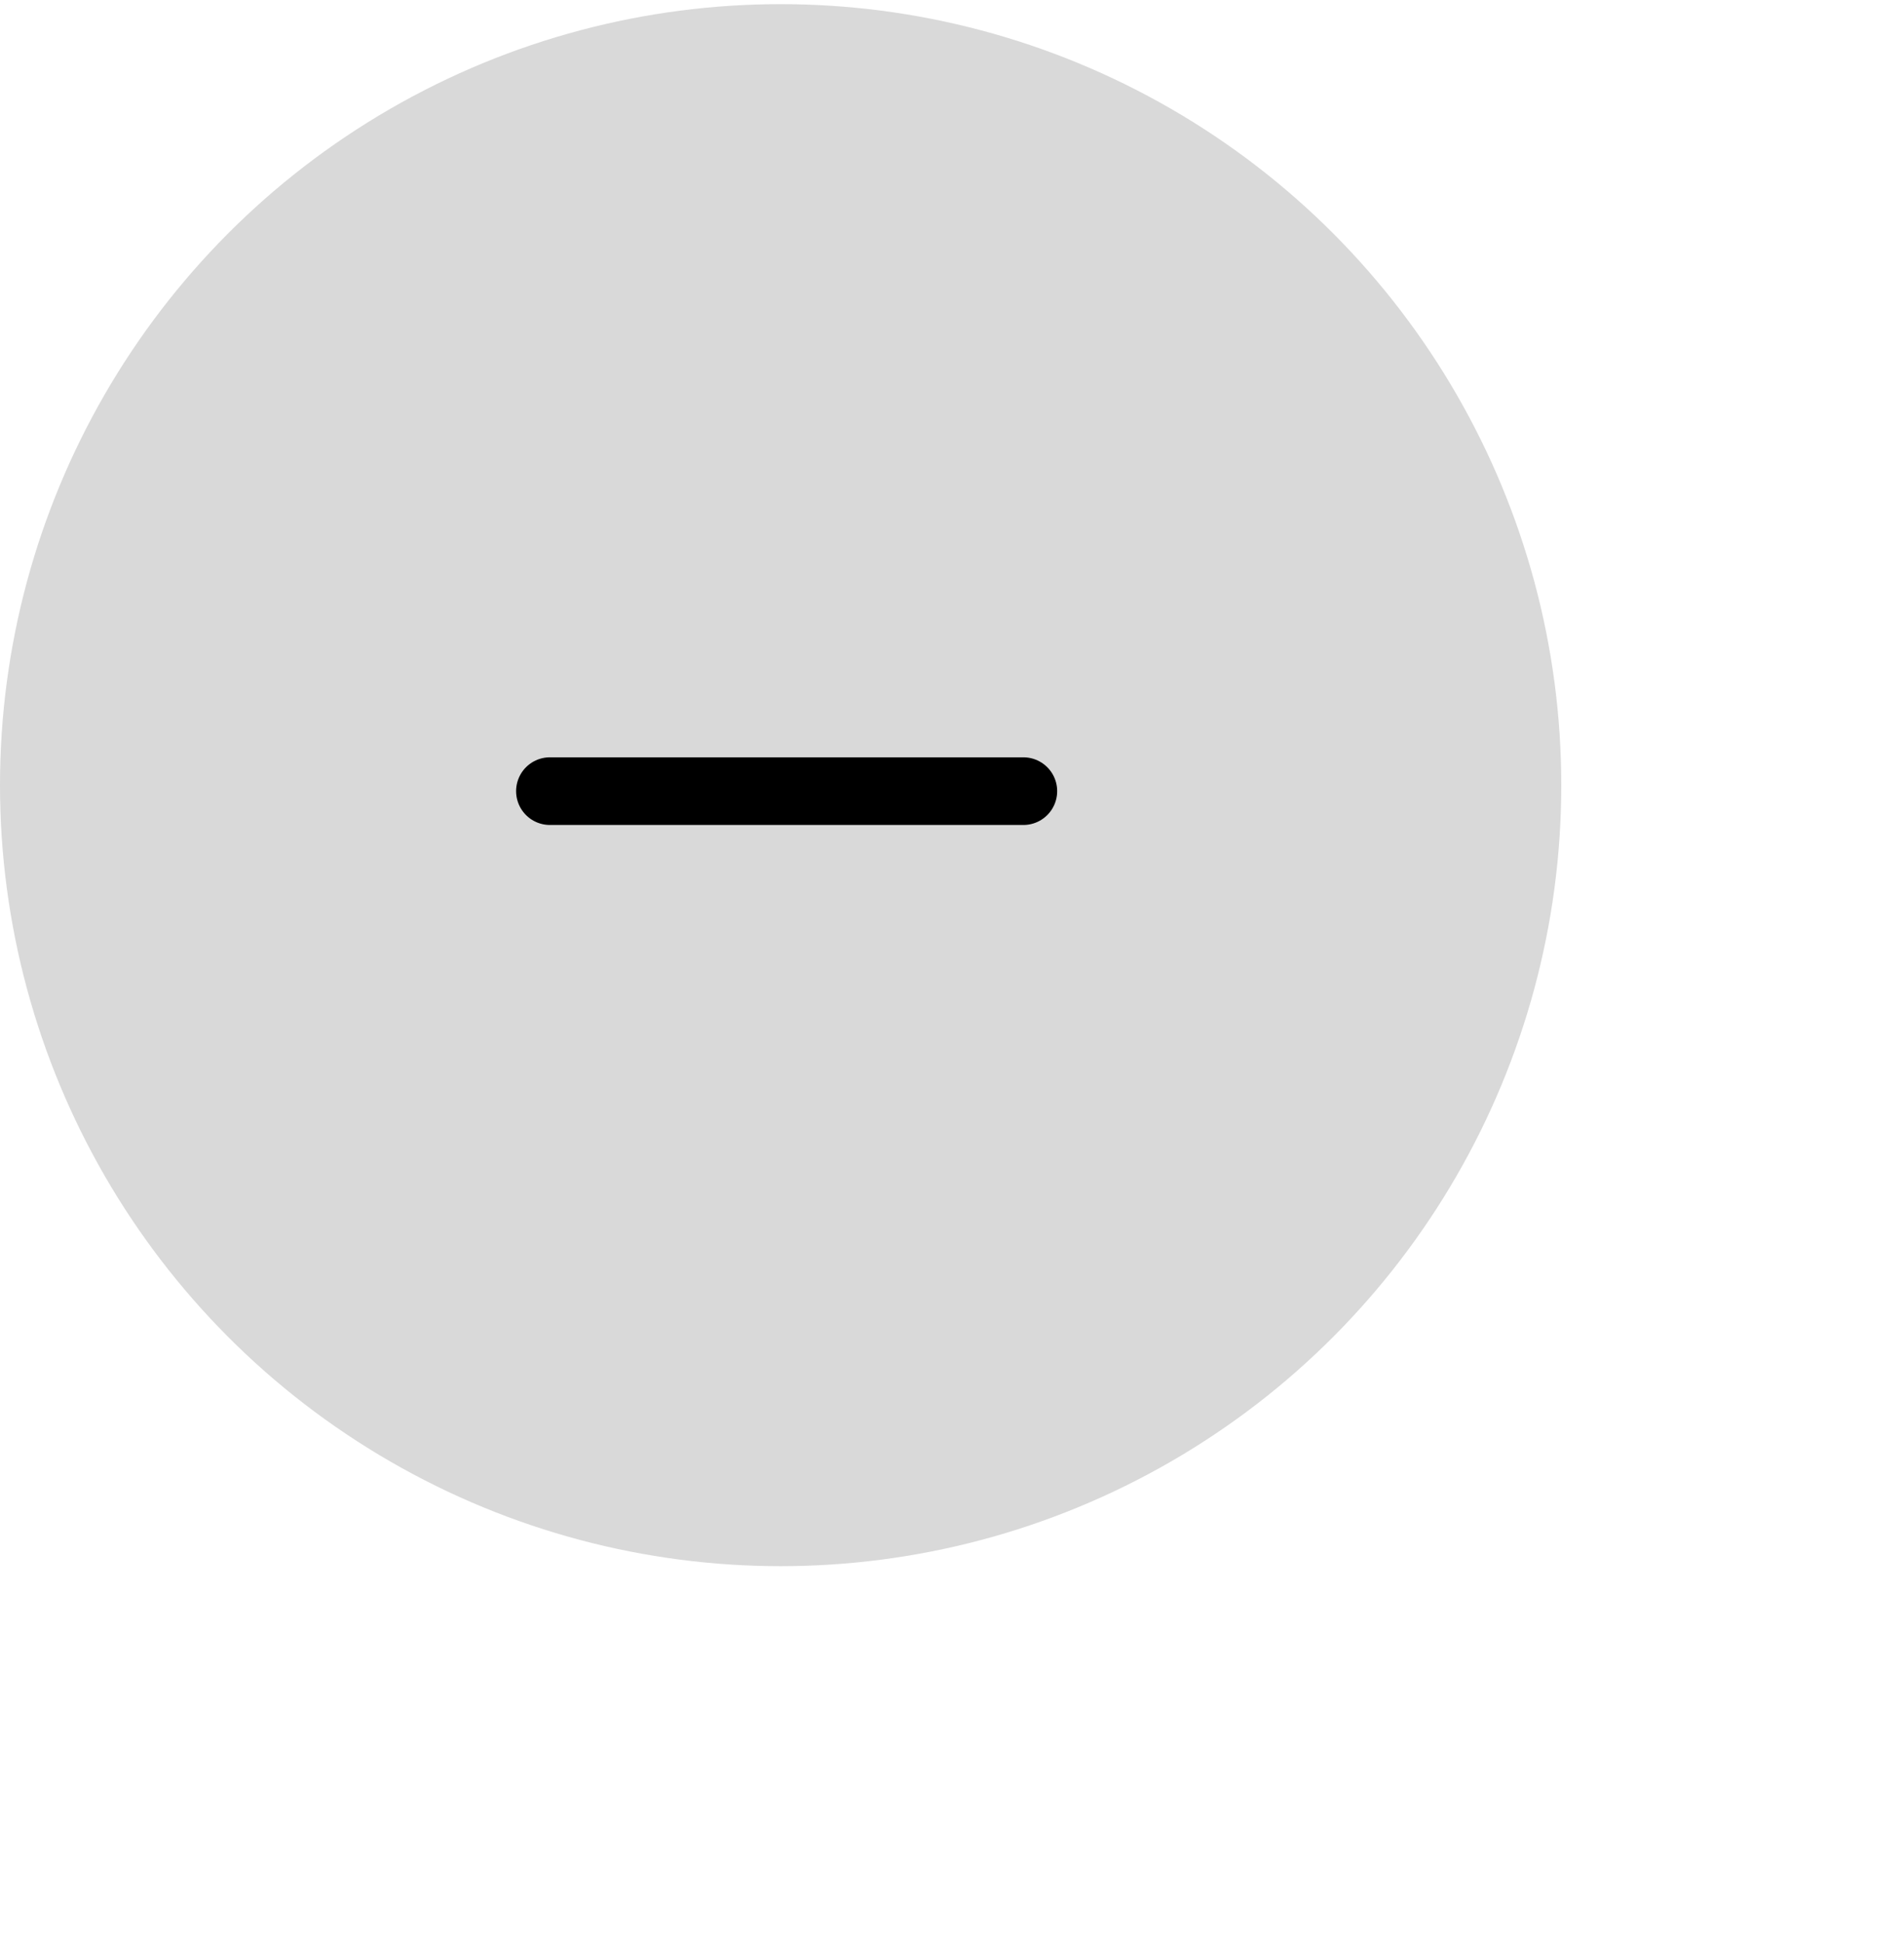 <svg width="50" height="51" viewBox="0 0 50 51" fill="none" xmlns="http://www.w3.org/2000/svg">
<circle cx="20.5" cy="20.609" r="20.5" fill="#D9D9D9"/>
<path d="M14.441 20.766H26.874" stroke="black" stroke-width="1.776" stroke-linecap="round" stroke-linejoin="round"/>
</svg>
